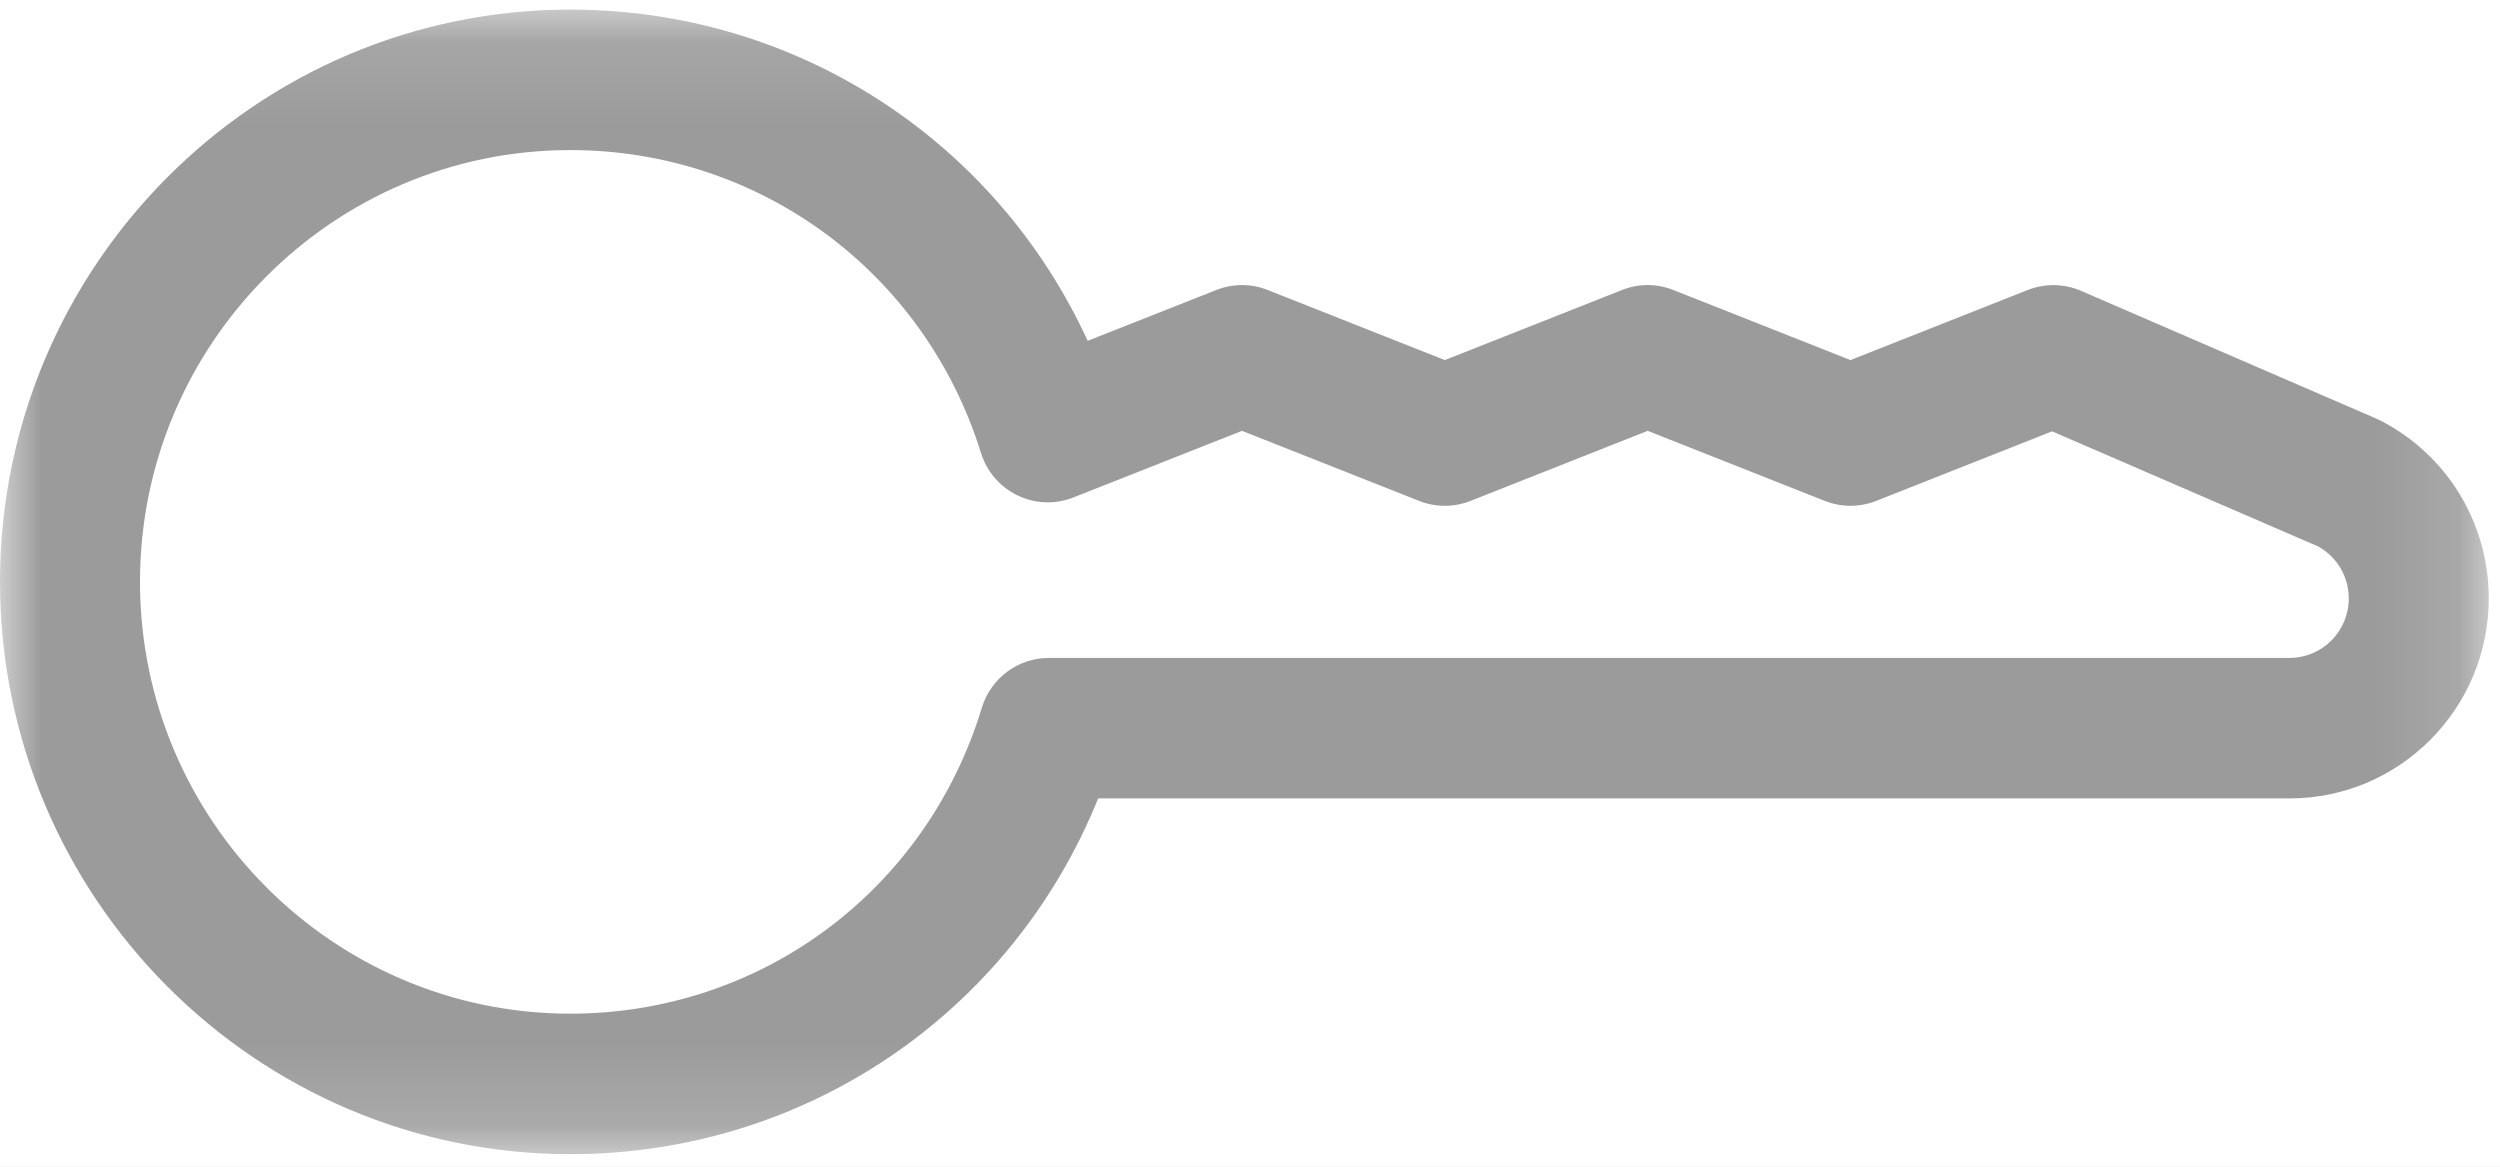 <?xml version="1.0" encoding="UTF-8"?>
<svg width="30px" height="14px" viewBox="0 0 30 14" version="1.1" xmlns="http://www.w3.org/2000/svg" xmlns:xlink="http://www.w3.org/1999/xlink">
    <rect x="0" y="0" width="30" height="14" fill="#333333" stroke="none"/>
    <!-- Generator: sketchtool 45.2 (43514) - http://www.bohemiancoding.com/sketch -->
    <title>1A4F3D9E-DDBB-4735-8A17-A1DEDC567F40</title>
    <desc>Created with sketchtool.</desc>
    <defs>
        <rect id="path-1" x="1" y="211" width="339" height="54.306" rx="4"></rect>
        <polygon id="path-2" points="0.009 13.85 29.865 13.85 29.865 0.115 0.009 0.115"></polygon>
    </defs>
    <g id="survey" stroke="none" stroke-width="1" fill="none" fill-rule="evenodd">
        <g id="login" transform="translate(-568, -530)">
            <polygon id="Rectangle-4" fill="#D9D9D9" points="0 0 387.532 0 1440 0 1440 1024 0 1024"></polygon>
            <rect id="Rectangle-3" fill="#FFFFFF" x="462" y="193" width="516" height="644" rx="8"></rect>
            <g id="Group-4" transform="translate(549, 296)">
                <g id="Rectangle-2">
                    <use fill="#FFFFFF" fill-rule="evenodd" xlink:href="#path-1"></use>
                    <rect stroke="#979797" stroke-width="2" x="2" y="212" width="337" height="52.306" rx="4"></rect>
                </g>
                <g id="keyIcon" transform="translate(19, 234)">
                    <g id="Group-3">
                        <mask id="mask-3" fill="white">
                            <use xlink:href="#path-2"></use>
                        </mask>
                        <g id="Clip-2"></g>
                        <path d="M28.566,5.047 C28.549,5.038 28.532,5.03 28.515,5.023 L24.972,3.49 C24.769,3.402 24.538,3.399 24.332,3.48 L22.206,4.321 L20.08,3.48 C19.882,3.401 19.662,3.401 19.464,3.48 L17.338,4.321 L15.212,3.48 C15.014,3.401 14.794,3.401 14.596,3.48 L13.052,4.09 C11.945,1.68 9.55,0.115 6.843,0.115 C3.07,0.115 0,3.196 0,6.982 C0,10.769 3.07,13.85 6.843,13.85 C9.663,13.85 12.136,12.158 13.178,9.581 L27.475,9.581 C28.793,9.581 29.865,8.505 29.865,7.182 C29.865,6.278 29.368,5.46 28.566,5.047 L28.566,5.047 Z M27.475,7.895 L12.586,7.895 C12.216,7.895 11.89,8.138 11.782,8.493 C11.116,10.688 9.131,12.164 6.843,12.164 C3.996,12.164 1.68,9.839 1.68,6.982 C1.68,4.125 3.996,1.801 6.843,1.801 C9.115,1.801 11.096,3.262 11.772,5.436 C11.842,5.66 12.001,5.844 12.211,5.945 C12.422,6.047 12.665,6.055 12.882,5.969 L14.904,5.17 L17.03,6.011 C17.228,6.089 17.448,6.089 17.646,6.011 L19.772,5.17 L21.898,6.011 C22.096,6.089 22.316,6.089 22.514,6.011 L24.625,5.176 L27.819,6.558 C28.046,6.684 28.185,6.921 28.185,7.182 C28.185,7.575 27.867,7.895 27.475,7.895 L27.475,7.895 Z" id="Fill-1" fill="#9B9B9B" mask="url(#mask-3)"></path>
                    </g>
                </g>
            </g>
        </g>
    </g>
</svg>